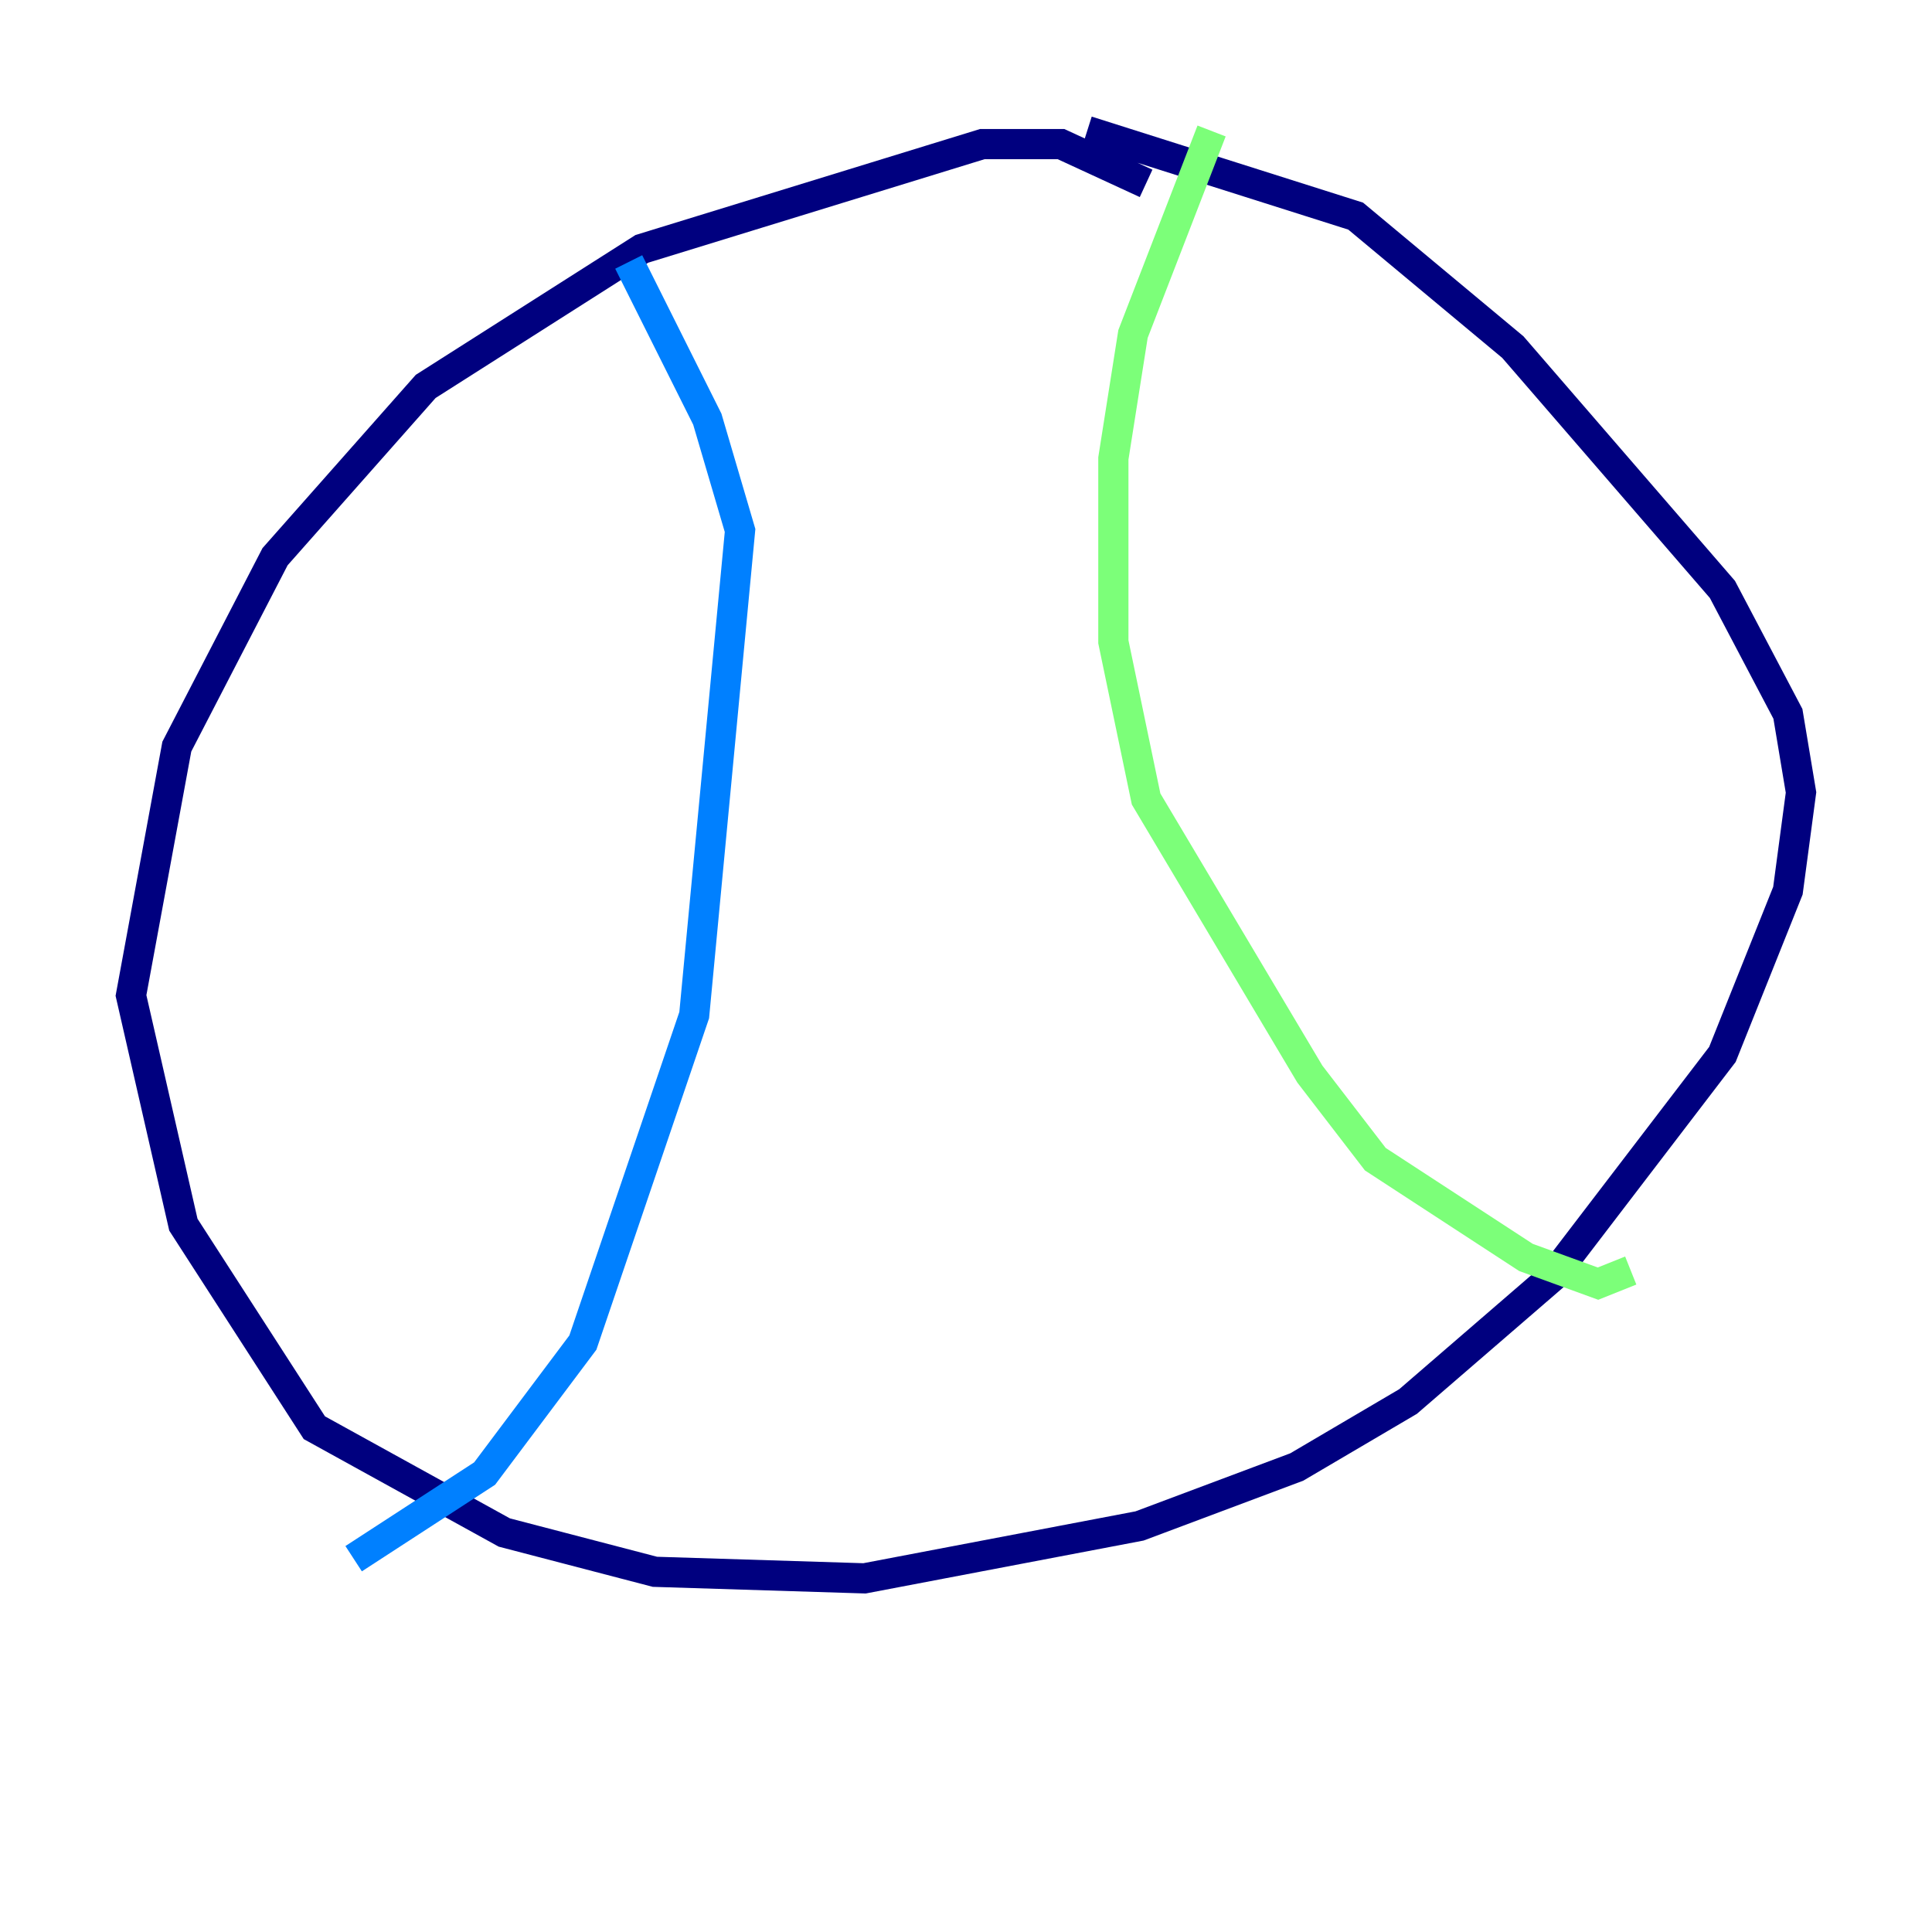 <?xml version="1.0" encoding="utf-8" ?>
<svg baseProfile="tiny" height="128" version="1.2" viewBox="0,0,128,128" width="128" xmlns="http://www.w3.org/2000/svg" xmlns:ev="http://www.w3.org/2001/xml-events" xmlns:xlink="http://www.w3.org/1999/xlink"><defs /><polyline fill="none" points="75.932,12.149 70.291,9.546 65.085,9.546 42.522,16.488 28.203,25.6 18.224,36.881 11.715,49.464 8.678,65.953 12.149,81.139 20.827,94.59 33.41,101.532 43.39,104.136 57.275,104.57 75.498,101.098 85.912,97.193 93.288,92.854 102.834,84.61 114.115,69.858 118.454,59.01 119.322,52.502 118.454,47.295 114.115,39.051 100.231,22.997 89.817,14.319 72.027,8.678" stroke="#00007f" stroke-width="2" /><polyline fill="none" points="41.654,17.356 46.861,27.77 49.031,35.146 45.993,67.254 38.617,88.949 32.108,97.627 23.43,103.268" stroke="#0080ff" stroke-width="2" /><polyline fill="none" points="80.271,8.678 75.064,22.129 73.763,30.373 73.763,42.522 75.932,52.936 86.78,71.159 91.119,76.8 101.098,83.308 105.871,85.044 108.041,84.176" stroke="#7cff79" stroke-width="2" /><polyline fill="none" points="66.82,32.108 66.82,32.108" stroke="#ff9400" stroke-width="2" /><polyline fill="none" points="66.82,32.108 66.82,32.108" stroke="#7f0000" stroke-width="2" /></svg>